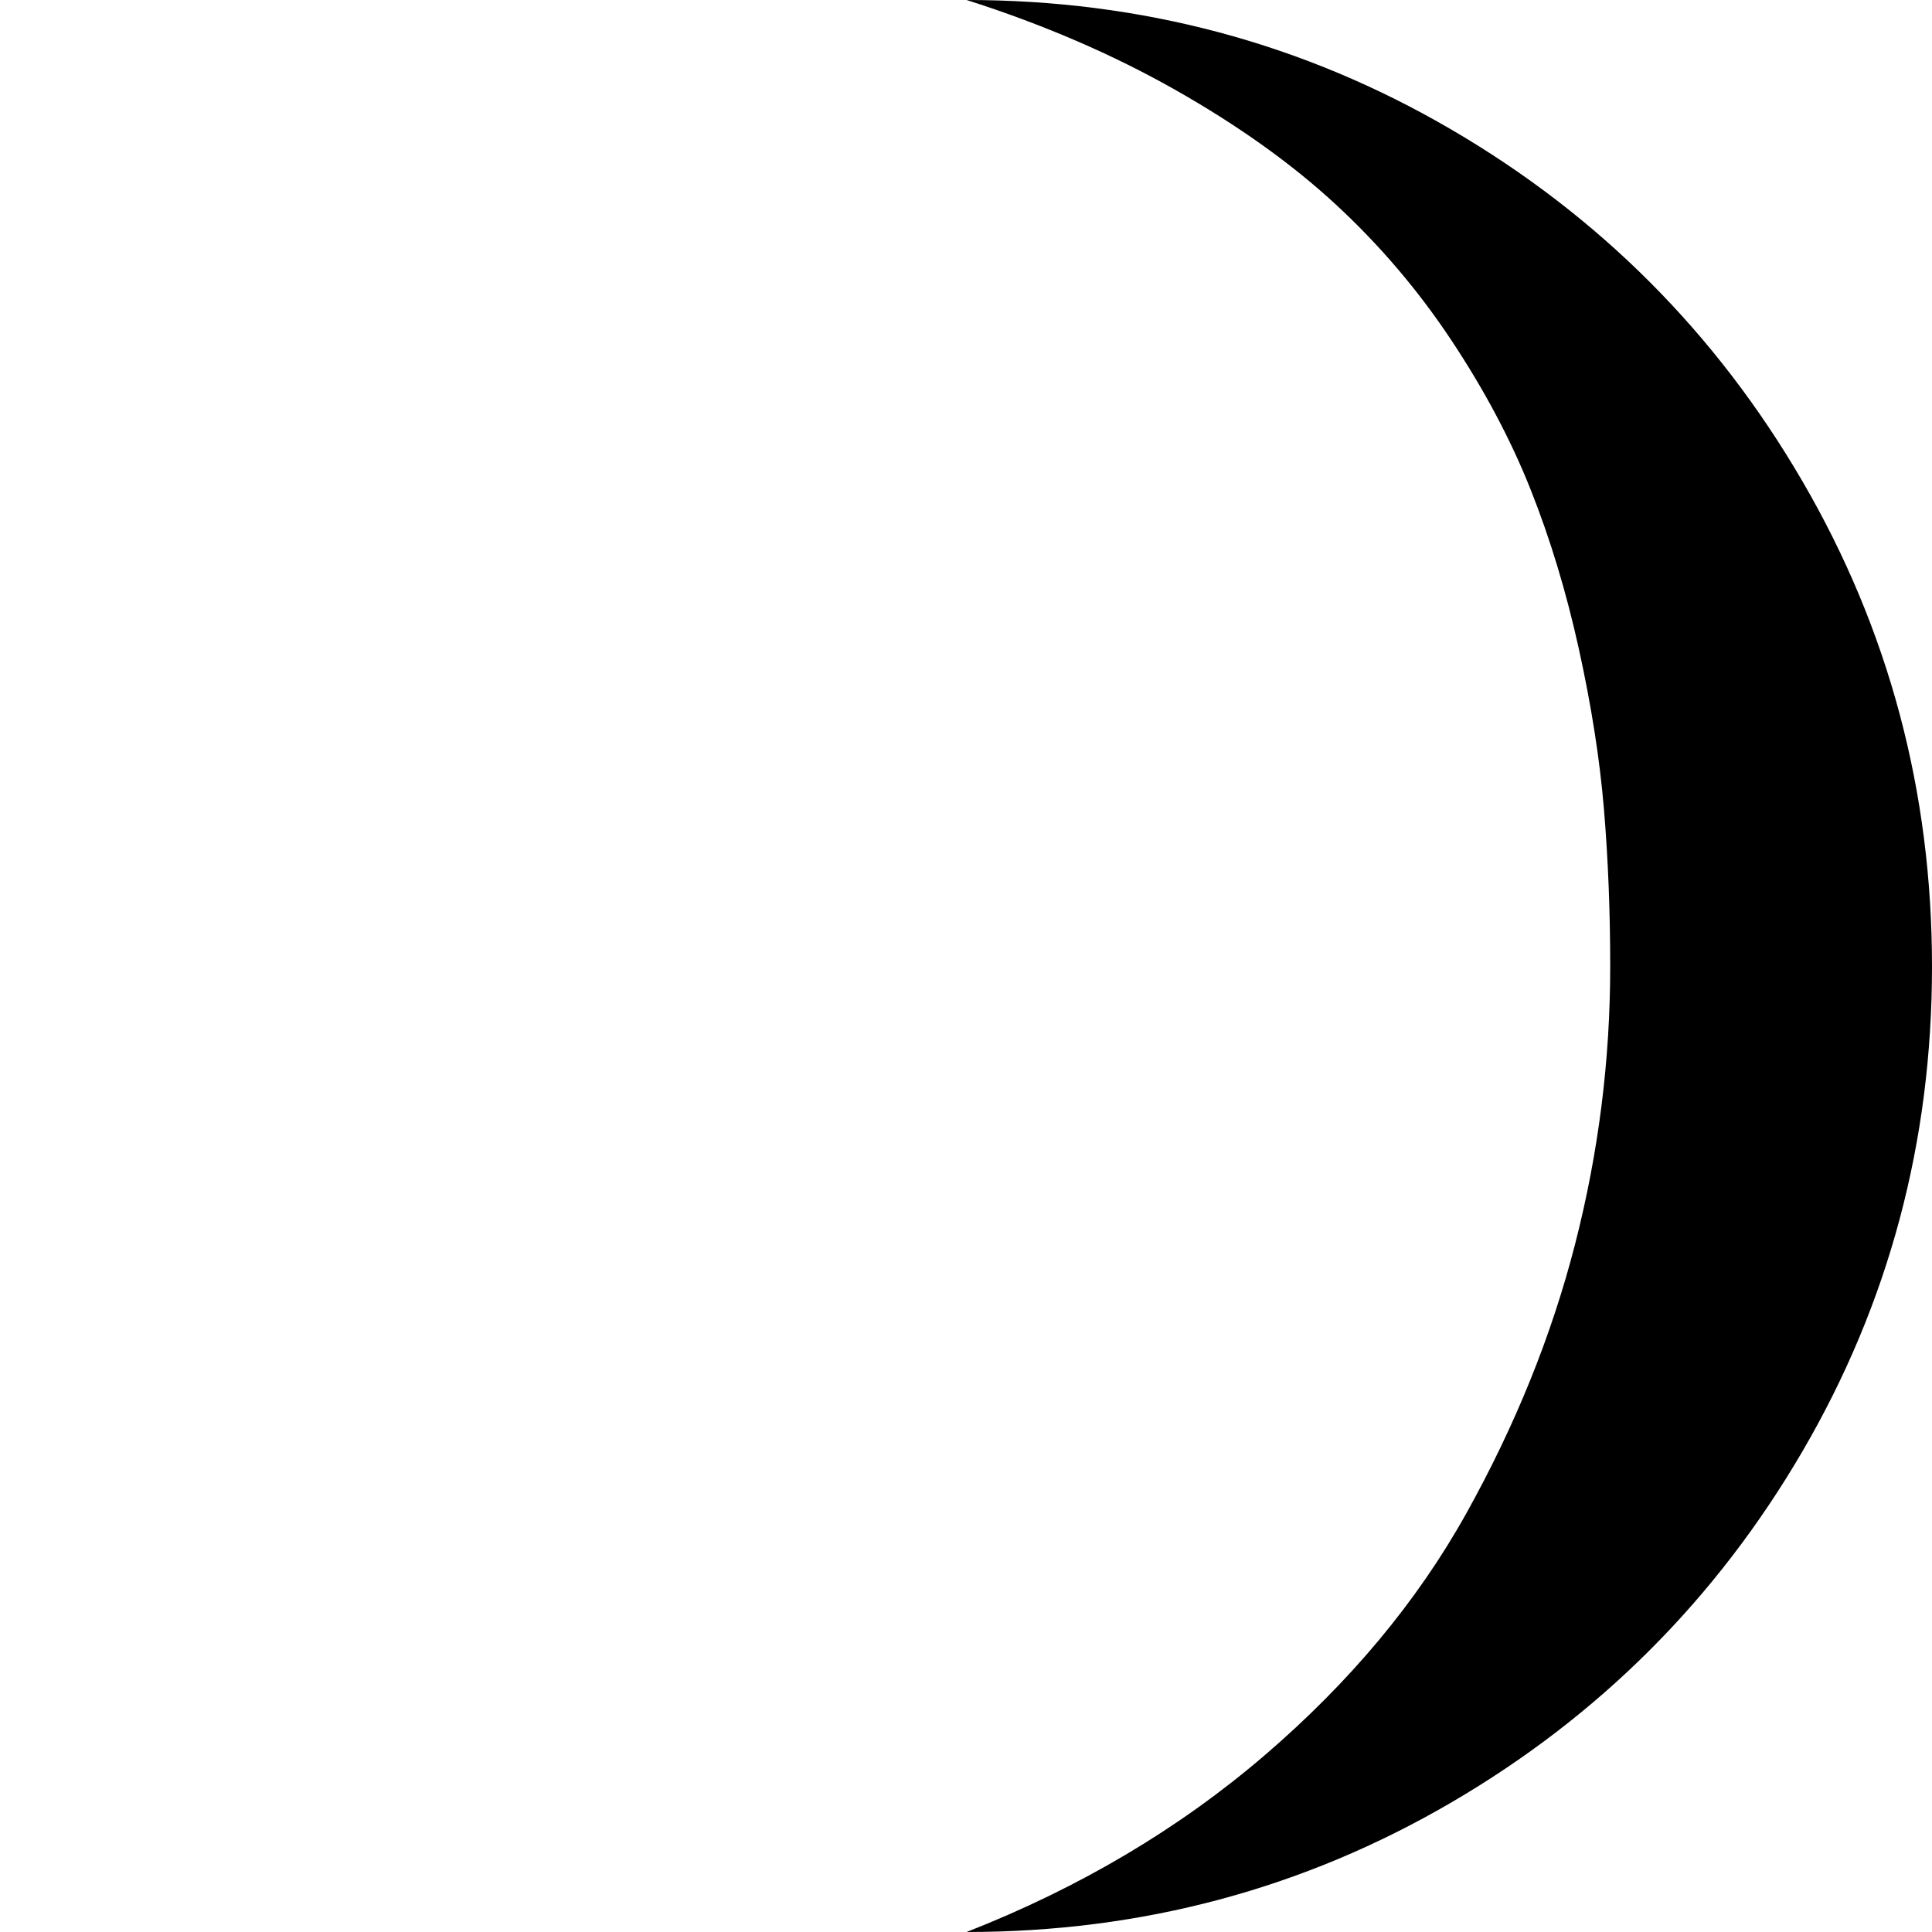 <svg width="64" height="64" viewBox="0 0 1537 1537" xmlns="http://www.w3.org/2000/svg"><path d="M769 0q209 0 385.5 103T1434 383t103 386-103 385.5-279.5 279.5T769 1537q135-53 237-140.5t160.5-192.5 86.5-214 28-221q0-66-5-125.5T1256 516t-38.5-127-63-118.5-92-108-127.5-91T769 0z"/></svg>